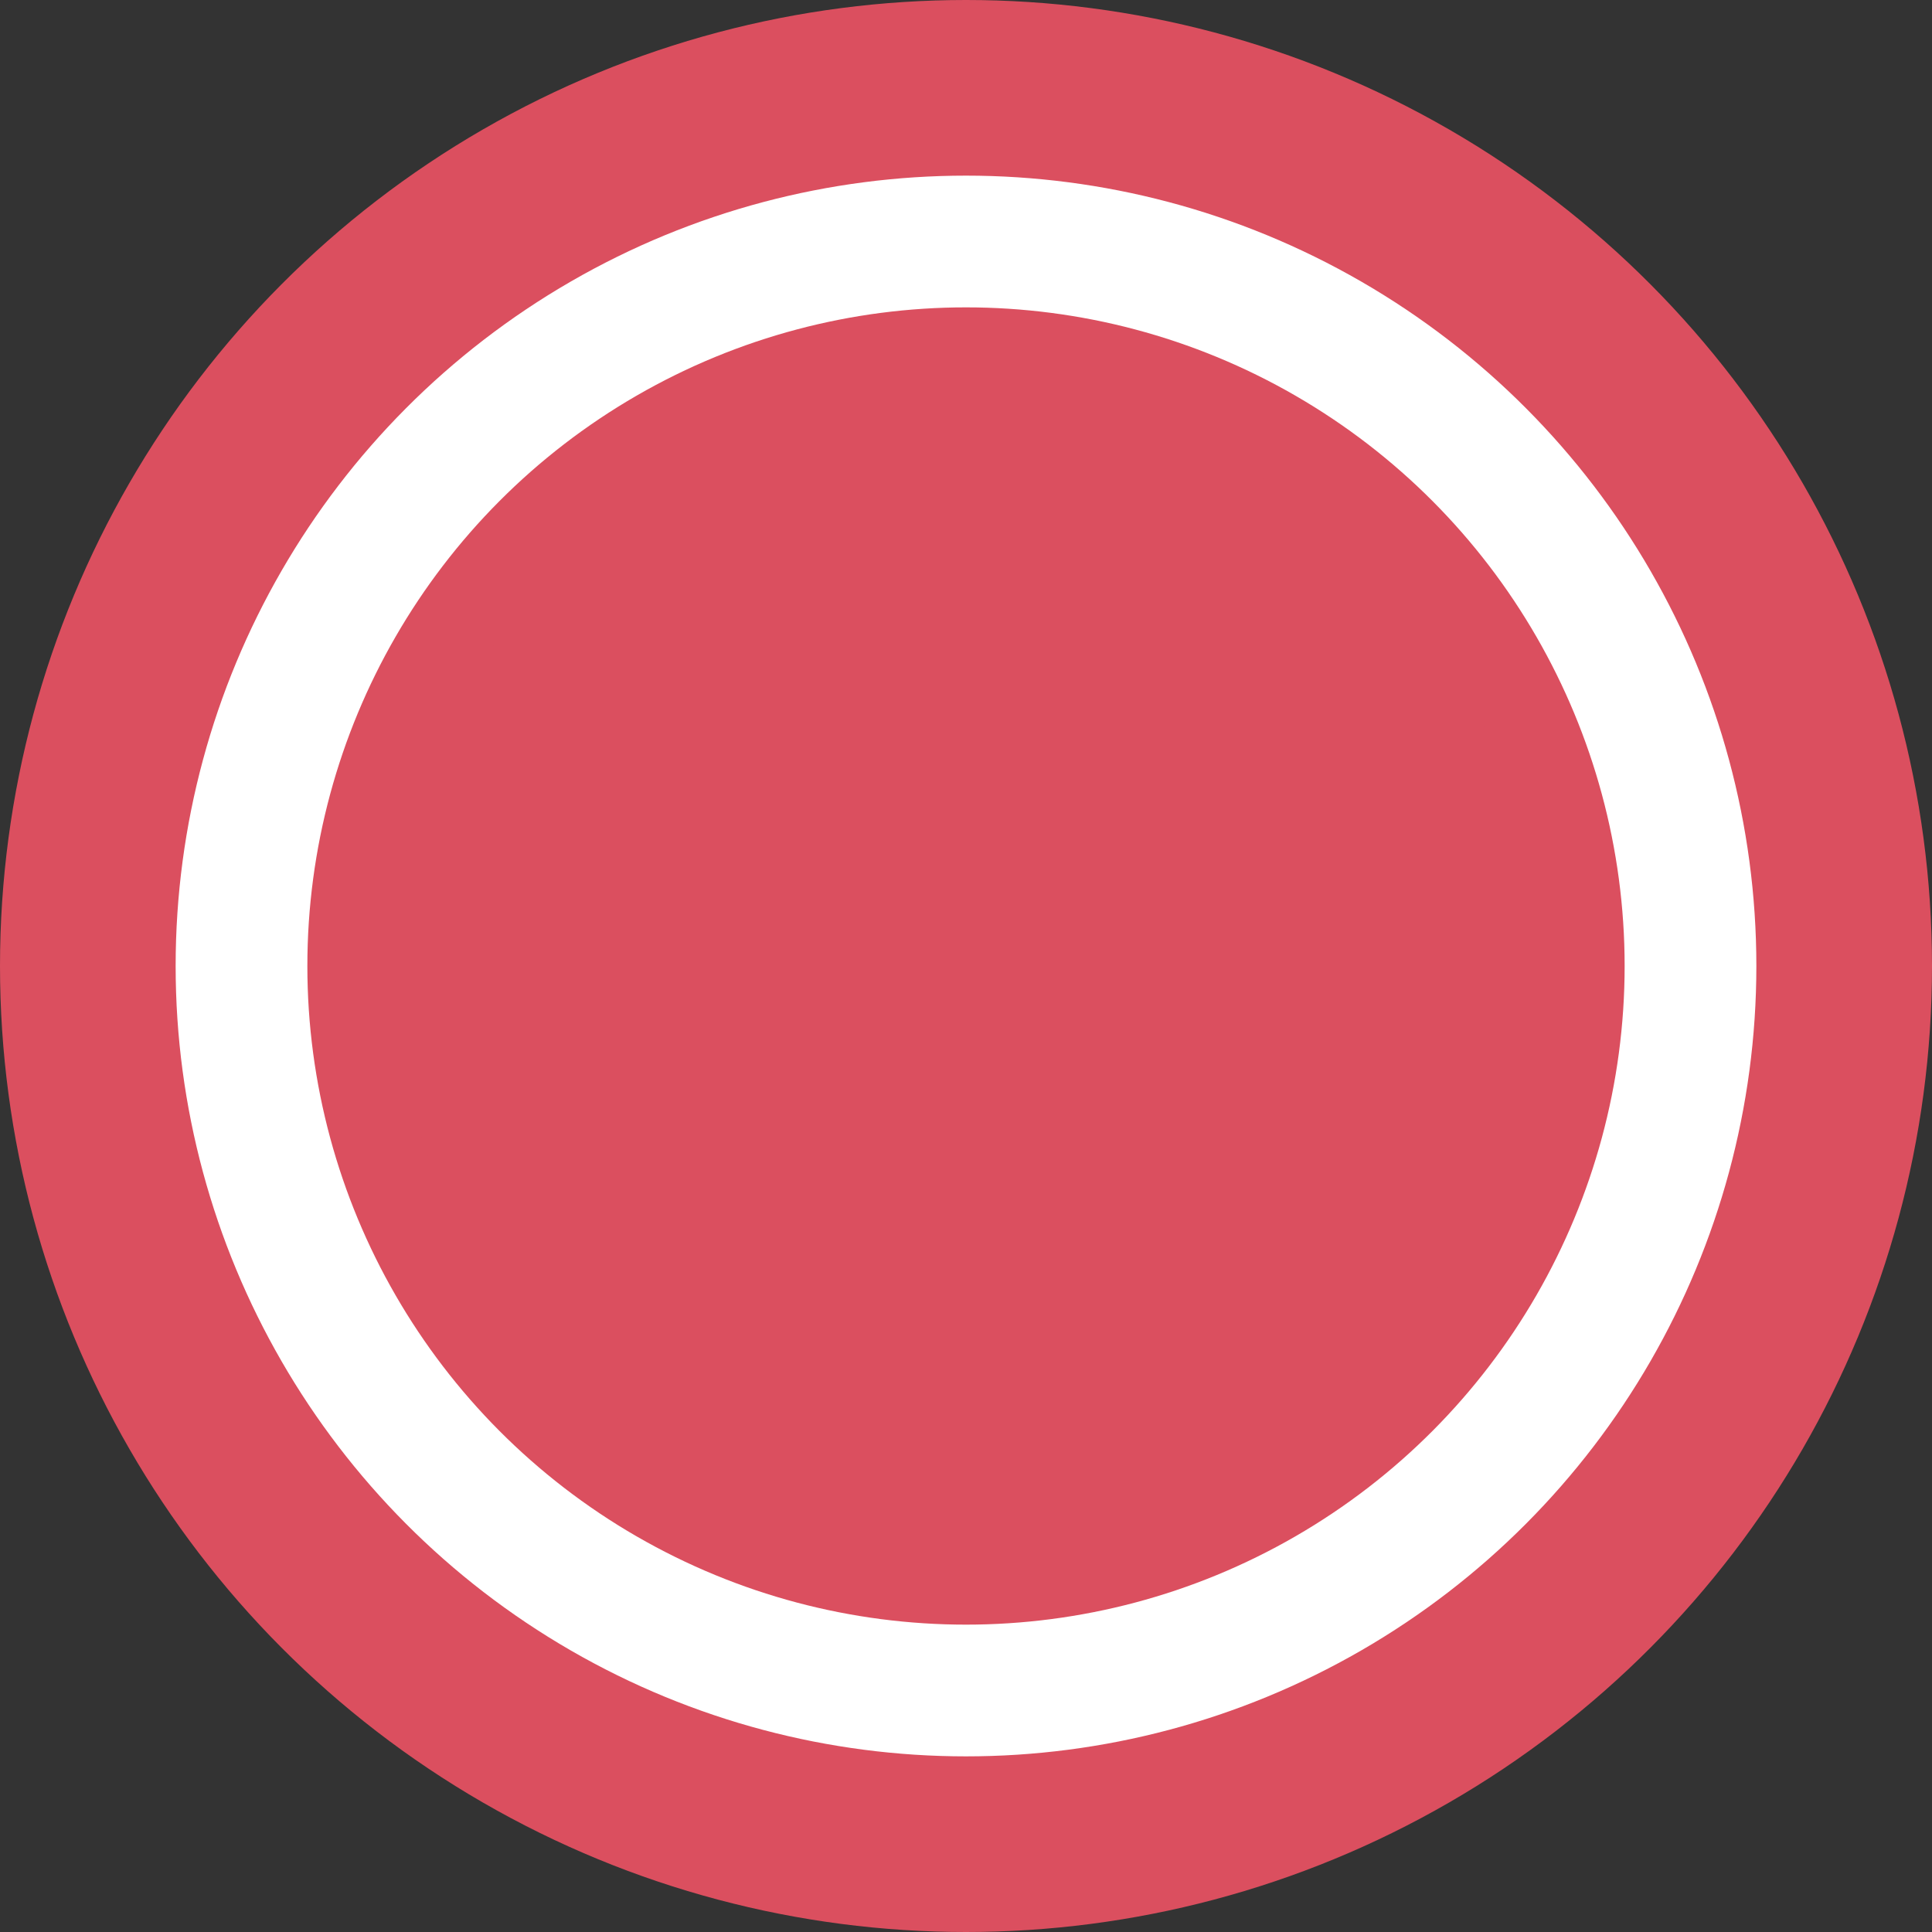 <svg width="22" height="22" viewBox="0 0 22 22" fill="none" xmlns="http://www.w3.org/2000/svg">
<rect x="0" y="0" width="22" height="22" fill="#333333" stroke="none"/>
<circle cx="11" cy="11" r="10" fill="white" stroke="#DB4F5F" stroke-width="2"/>
<circle cx="11" cy="11" r="7" fill="#DB4F5F"/>
<circle cx="11" cy="11" r="7" stroke="#DB4F5F"/>
</svg>
